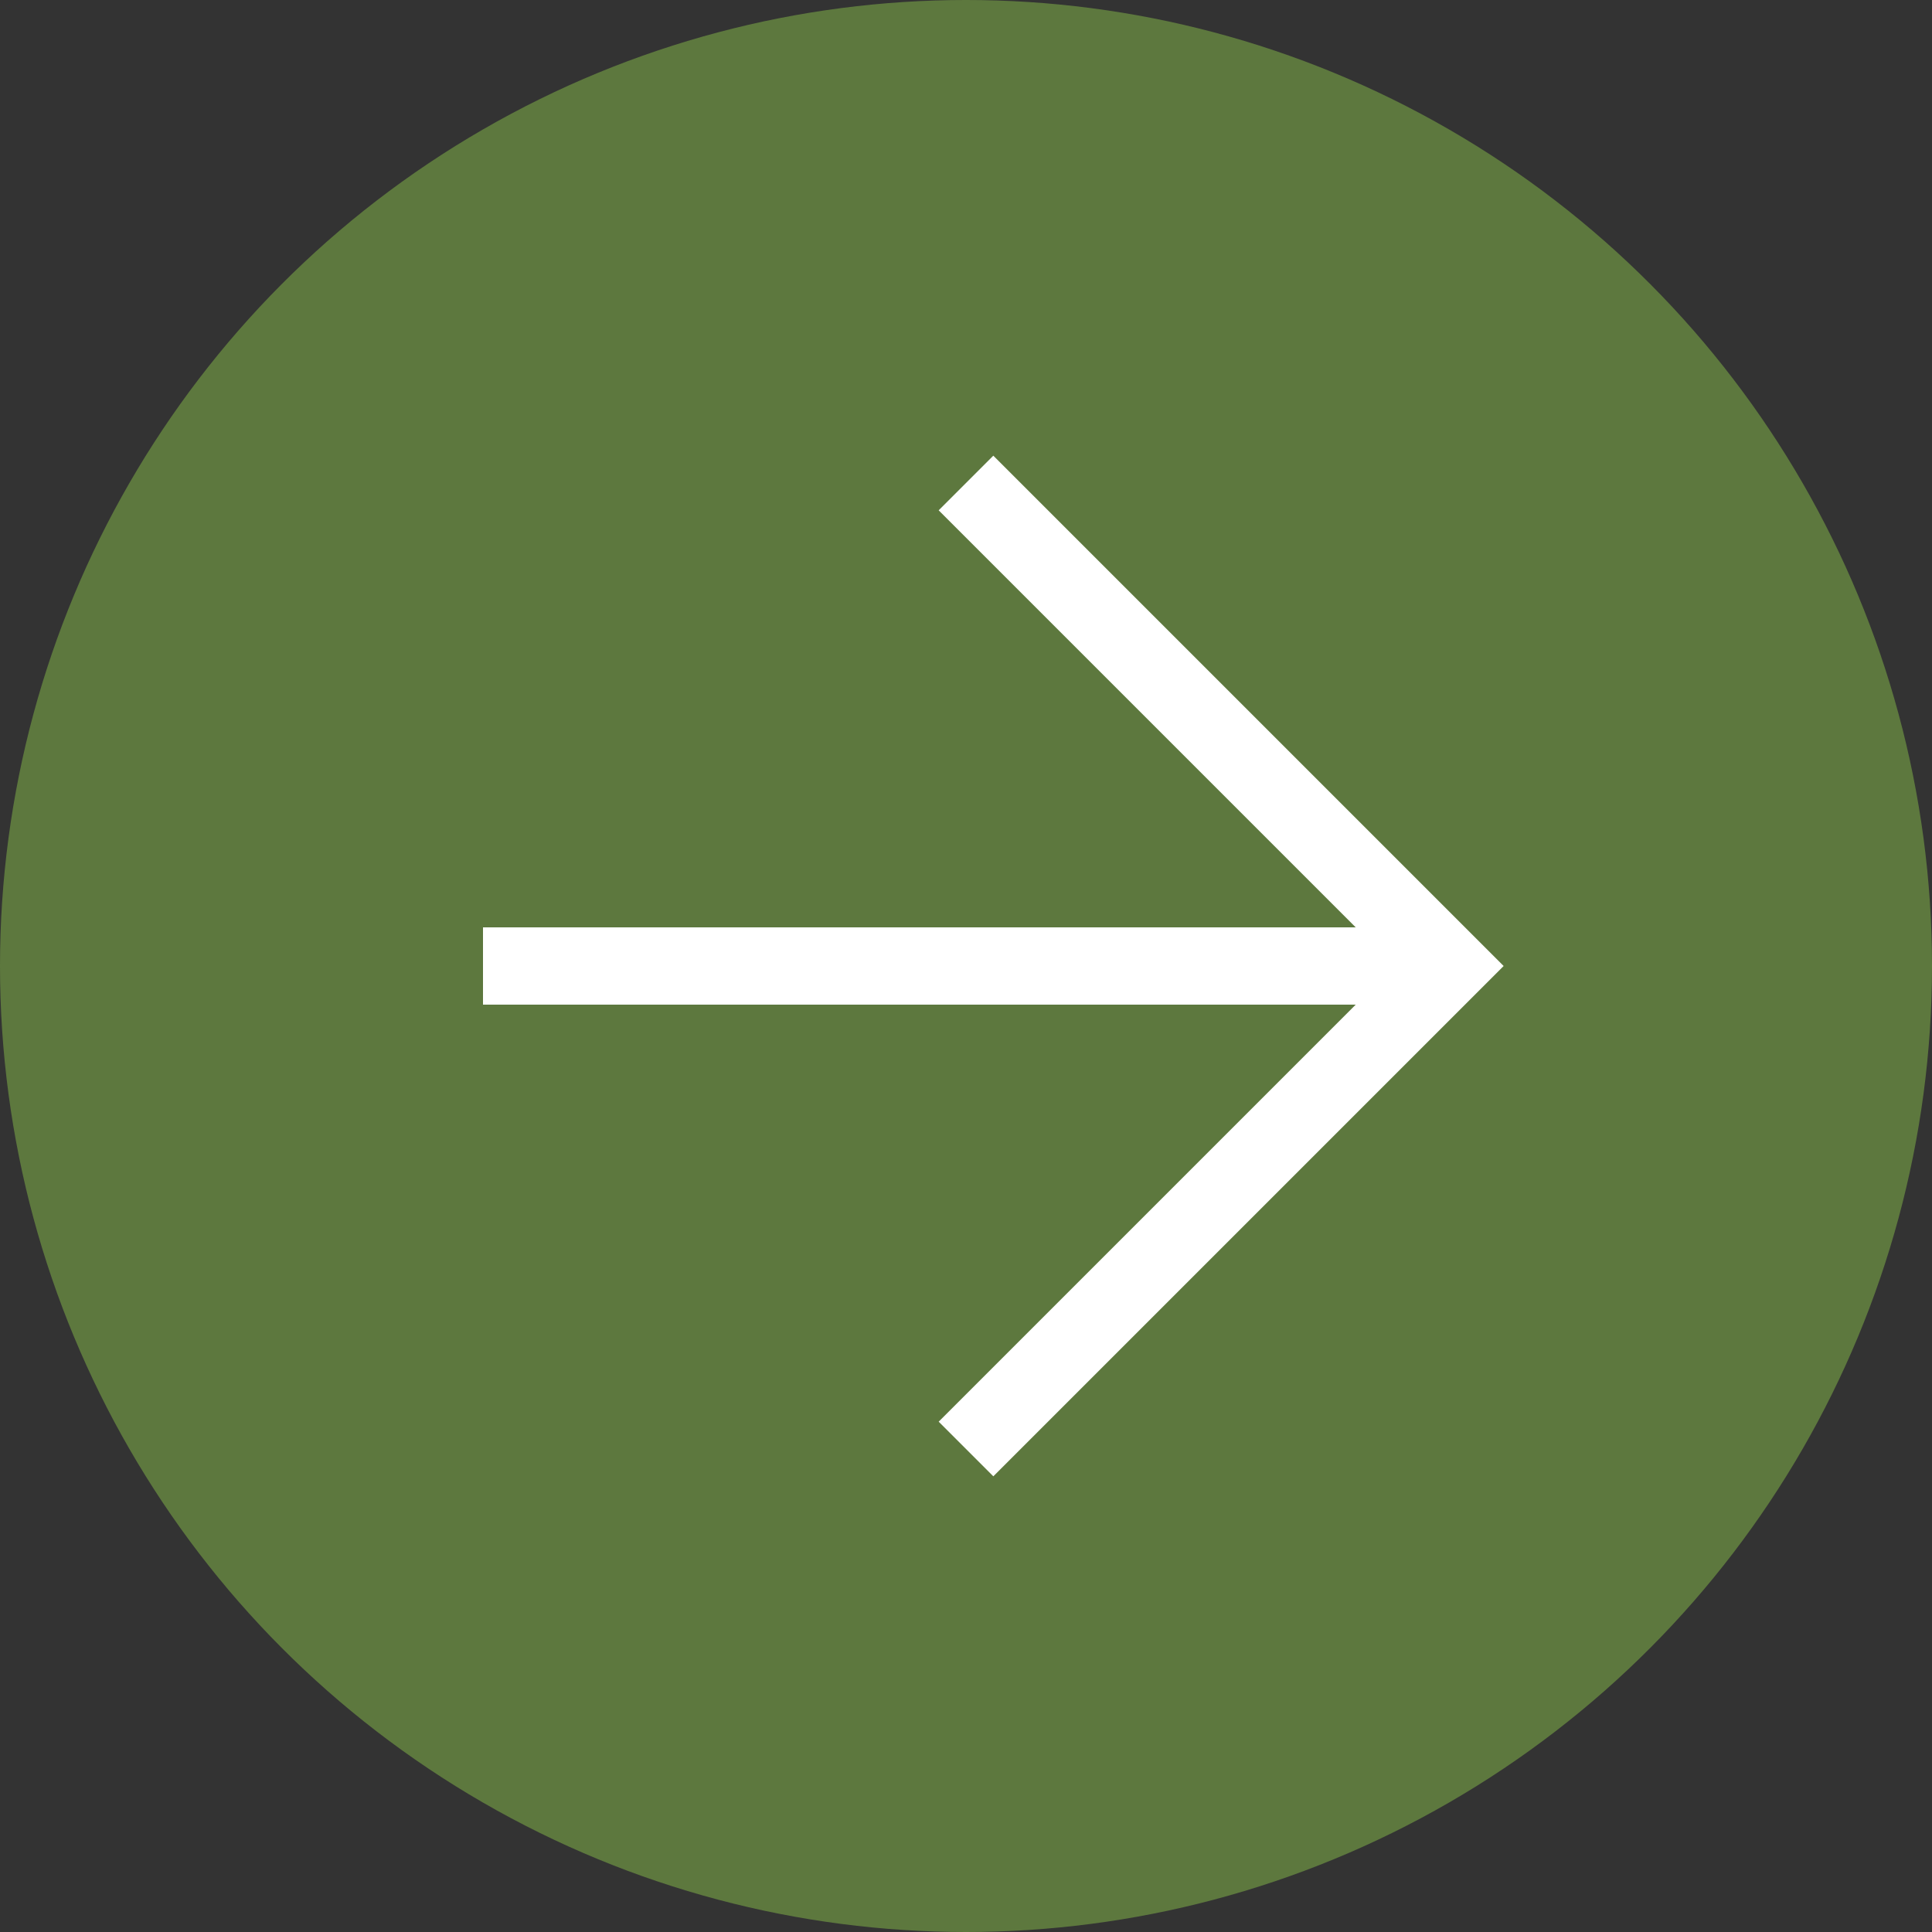 <svg xmlns="http://www.w3.org/2000/svg"
  viewBox="0 0 200 200"
  width="100" height="100"
  preserveAspectRatio="xMidYMid meet">
  <rect x="0" y="0" width="200" height="200" fill="#333333" stroke="none"/>
  <circle id="mycircle" cx="100" cy="100" r="100" fill="#5d783e" />
  <line x1="50" y1="100" x2="150" y2="100" style="stroke:rgb(255,255,255);stroke-width:8" />
  <polyline points="100,50 150,100 100,150" fill="none" stroke="black" style="stroke:rgb(255,255,255);stroke-width:8" />
</svg>
